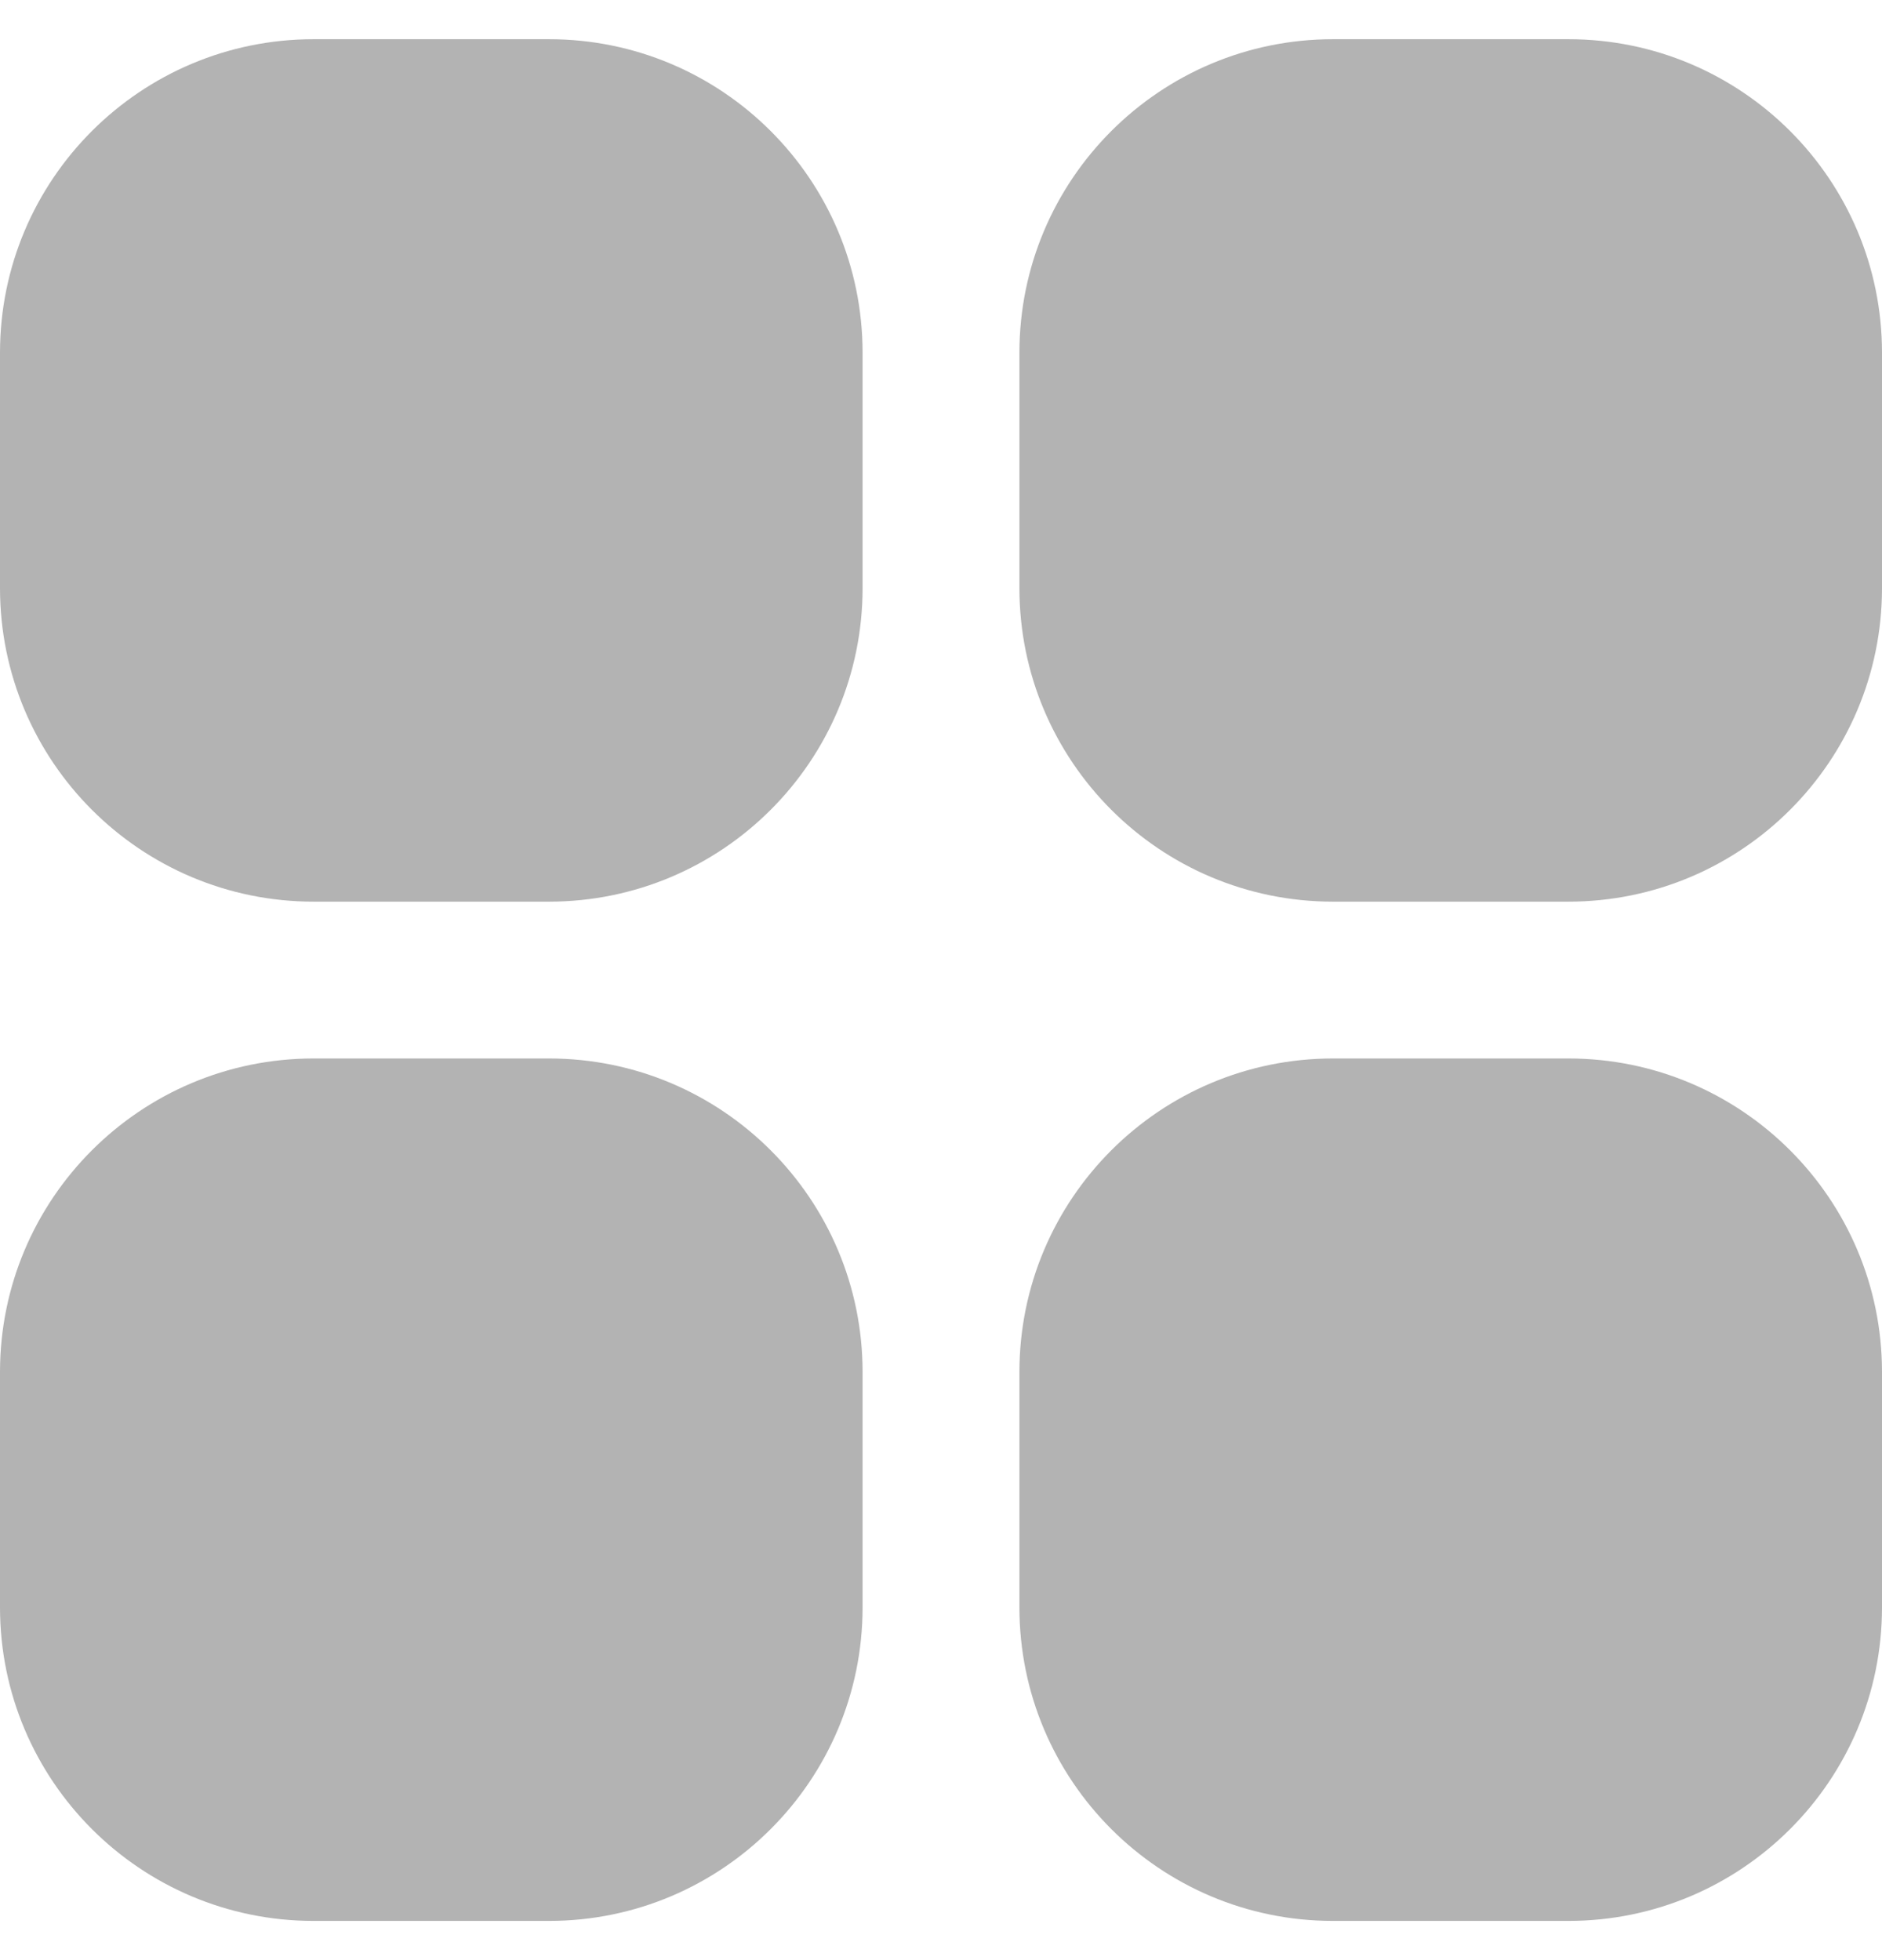 <svg width="24" height="25" viewBox="0 0 24 25" fill="none" xmlns="http://www.w3.org/2000/svg">
<g clip-path="url(#clip0_17_3000)">
<path d="M7 0.5H4C1.791 0.5 0 2.291 0 4.5V7.5C0 9.709 1.791 11.5 4 11.5H7C9.209 11.5 11 9.709 11 7.5V4.5C11 2.291 9.209 0.5 7 0.5Z" fill="#B3B3B3"/>
<path d="M20 0.5H17C14.791 0.5 13 2.291 13 4.5V7.5C13 9.709 14.791 11.5 17 11.5H20C22.209 11.5 24 9.709 24 7.5V4.5C24 2.291 22.209 0.5 20 0.5Z" fill="#B3B3B3"/>
<path d="M7 13.5H4C1.791 13.5 -7.62939e-06 15.291 -7.62939e-06 17.5V20.5C-7.62939e-06 22.709 1.791 24.5 4 24.5H7C9.209 24.5 11 22.709 11 20.5V17.5C11 15.291 9.209 13.5 7 13.5Z" fill="#B3B3B3"/>
<path d="M20 13.5H17C14.791 13.5 13 15.291 13 17.5V20.5C13 22.709 14.791 24.5 17 24.5H20C22.209 24.5 24 22.709 24 20.5V17.5C24 15.291 22.209 13.5 20 13.5Z" fill="#B3B3B3"/>
</g>
<defs>
<clipPath id="clip0_17_3000">
<rect width="24" height="24" fill="white" transform="translate(0 0.5)"/>
</clipPath>
</defs>
</svg>
